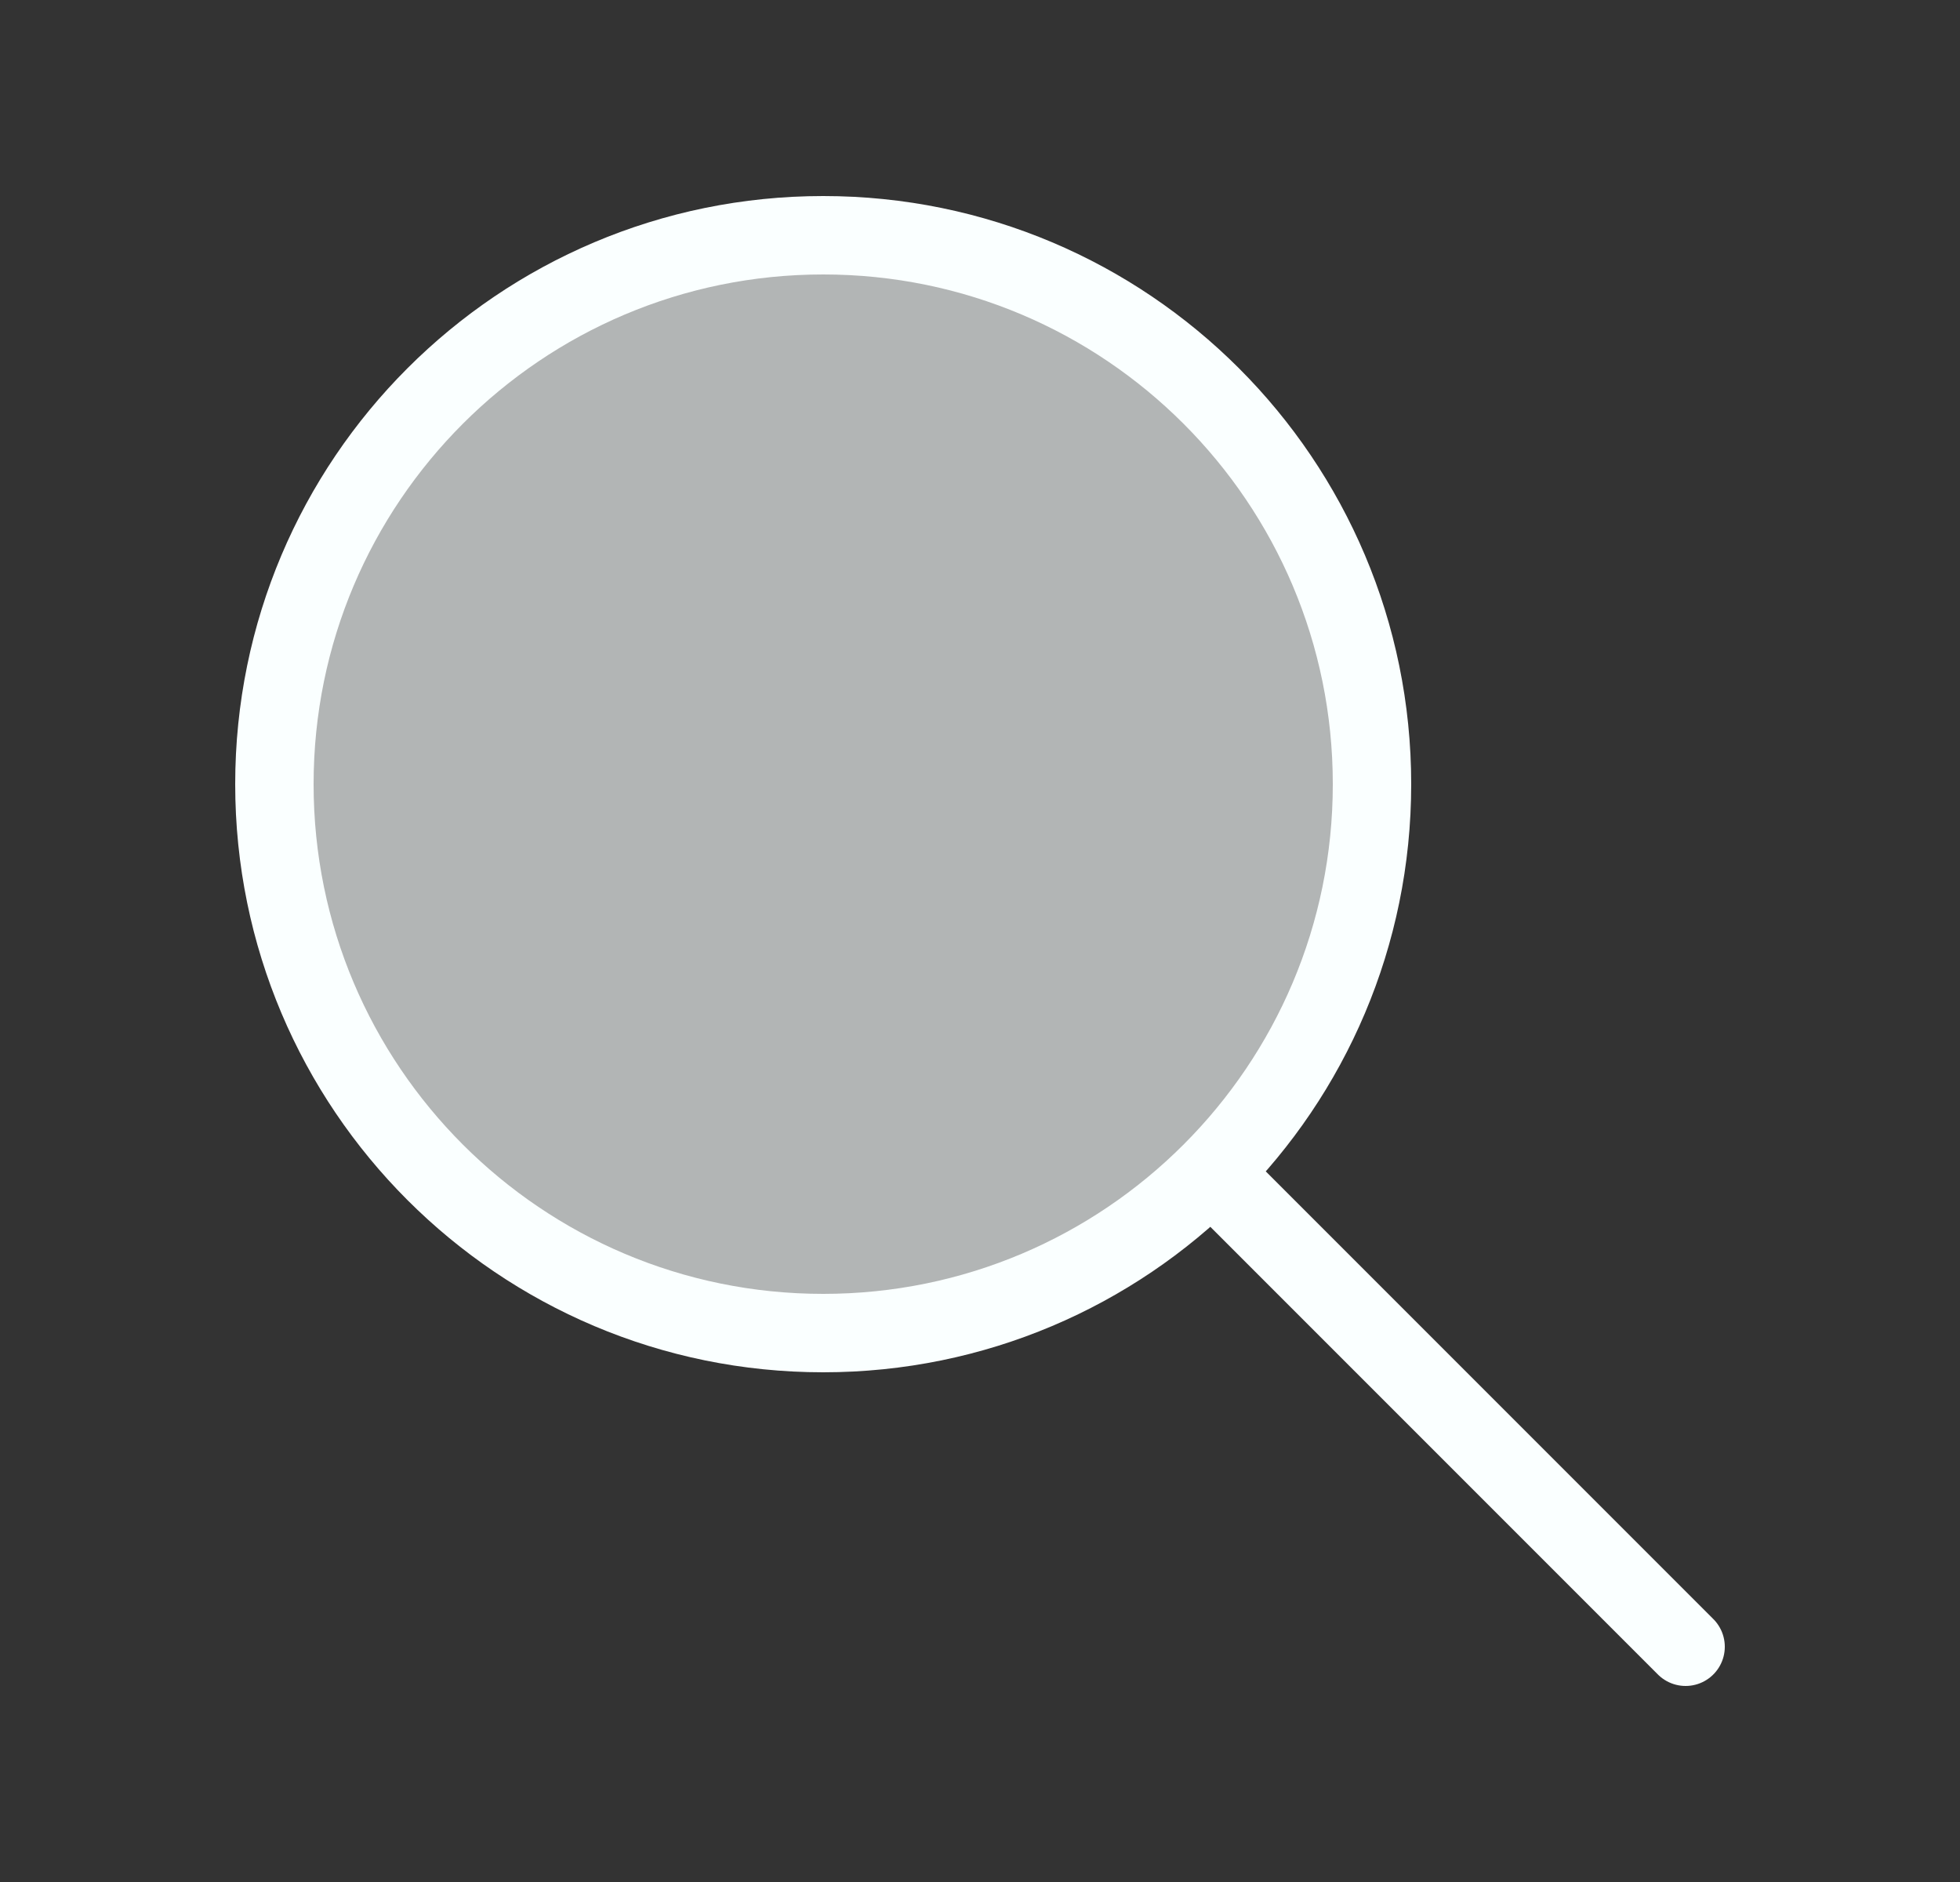 <svg width="25" height="24" viewBox="0 0 25 24" fill="none" xmlns="http://www.w3.org/2000/svg">
<rect x="0" y="0" width="25" height="24" fill="#333333" stroke="none"/>
<g id="Interface / Search_Magnifying_Glass">
<g id="Vector">
<path d="M3.5 10C3.5 13.866 6.634 17 10.5 17C14.366 17 17.5 13.866 17.5 10C17.5 6.134 14.366 3 10.5 3C6.634 3 3.5 6.134 3.5 10Z" fill="#FAFFFF" fill-opacity="0.64"/>
<path d="M15.5 15L21.5 21M10.5 17C6.634 17 3.5 13.866 3.5 10C3.5 6.134 6.634 3 10.5 3C14.366 3 17.5 6.134 17.5 10C17.5 13.866 14.366 17 10.5 17Z" stroke="#FAFFFF" stroke-linecap="round" stroke-linejoin="round"/>
</g>
</g>
</svg>

